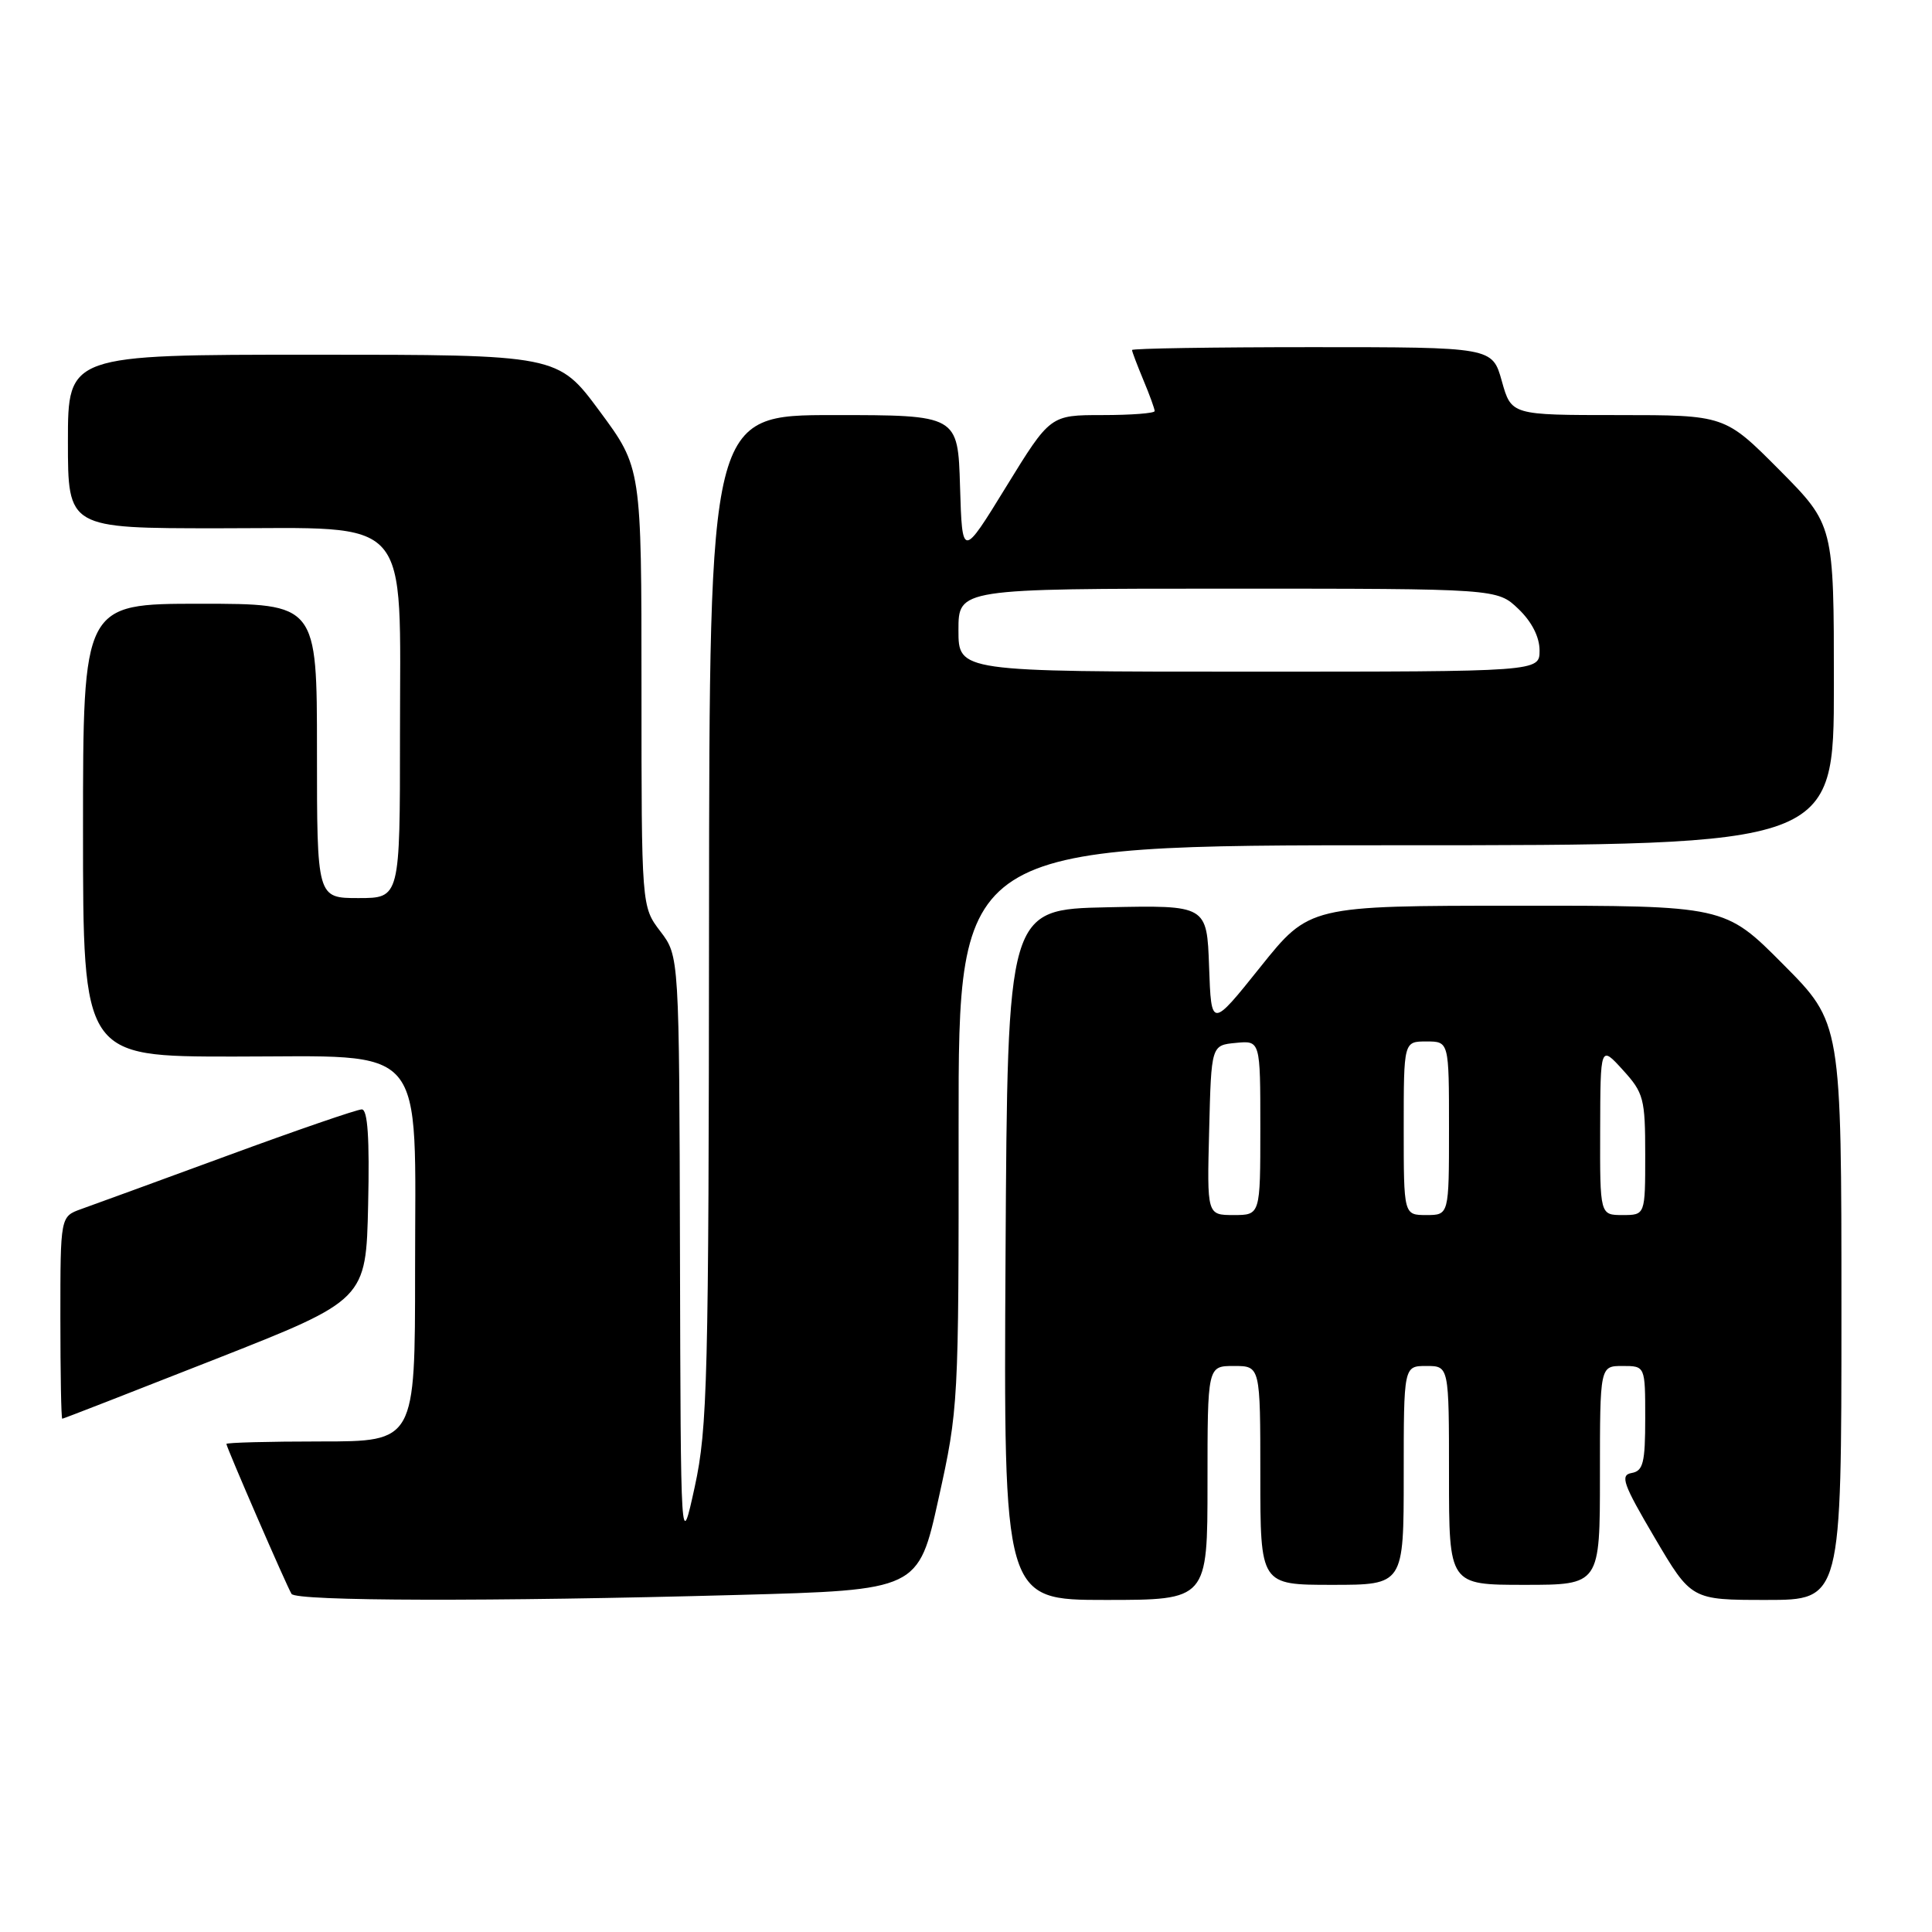 <?xml version="1.0" encoding="UTF-8" standalone="no"?>
<!DOCTYPE svg PUBLIC "-//W3C//DTD SVG 1.1//EN" "http://www.w3.org/Graphics/SVG/1.1/DTD/svg11.dtd" >
<svg xmlns="http://www.w3.org/2000/svg" xmlns:xlink="http://www.w3.org/1999/xlink" version="1.1" viewBox="0 0 256 256">
 <g >
 <path fill="currentColor"
d=" M 97.68 211.34 C 121.69 210.69 121.69 210.69 124.36 198.59 C 127.00 186.67 127.04 185.99 127.02 149.25 C 127.00 112.00 127.00 112.00 185.00 112.00 C 243.00 112.00 243.00 112.00 243.00 90.77 C 243.00 69.55 243.00 69.55 235.78 62.27 C 228.55 55.00 228.55 55.00 214.40 55.00 C 200.26 55.00 200.26 55.00 199.00 50.50 C 197.74 46.00 197.74 46.00 173.87 46.00 C 160.74 46.00 150.00 46.17 150.00 46.38 C 150.00 46.59 150.68 48.37 151.50 50.35 C 152.33 52.32 153.00 54.18 153.00 54.47 C 153.00 54.76 149.89 55.00 146.08 55.00 C 139.16 55.00 139.16 55.00 133.33 64.48 C 127.50 73.97 127.50 73.97 127.21 64.48 C 126.93 55.00 126.93 55.00 110.46 55.00 C 94.00 55.00 94.00 55.00 93.95 121.75 C 93.91 182.90 93.75 189.21 92.06 197.00 C 90.20 205.50 90.20 205.50 90.10 166.09 C 90.00 126.69 90.00 126.69 87.50 123.41 C 85.00 120.13 85.00 120.13 85.00 91.06 C 85.00 61.98 85.00 61.98 79.46 54.49 C 73.92 47.00 73.92 47.00 41.46 47.00 C 9.00 47.00 9.00 47.00 9.00 58.50 C 9.00 70.00 9.00 70.00 28.93 70.00 C 54.89 70.00 53.00 67.84 53.00 97.40 C 53.00 119.00 53.00 119.00 47.50 119.00 C 42.00 119.00 42.00 119.00 42.00 99.50 C 42.00 80.00 42.00 80.00 26.50 80.00 C 11.00 80.00 11.00 80.00 11.00 110.00 C 11.00 140.00 11.00 140.00 30.93 140.00 C 56.97 140.00 55.00 137.68 55.00 168.40 C 55.00 191.00 55.00 191.00 42.50 191.00 C 35.62 191.00 30.00 191.15 30.00 191.33 C 30.00 191.76 37.99 210.18 38.63 211.20 C 39.22 212.17 65.17 212.23 97.68 211.34 Z  M 160.00 196.50 C 160.00 181.00 160.00 181.00 163.50 181.00 C 167.00 181.00 167.00 181.00 167.00 195.50 C 167.00 210.00 167.00 210.00 176.50 210.00 C 186.00 210.00 186.00 210.00 186.00 195.50 C 186.00 181.00 186.00 181.00 189.00 181.00 C 192.00 181.00 192.00 181.00 192.00 195.50 C 192.00 210.00 192.00 210.00 202.00 210.00 C 212.00 210.00 212.00 210.00 212.00 195.50 C 212.00 181.00 212.00 181.00 215.00 181.00 C 218.00 181.00 218.00 181.00 218.00 187.93 C 218.00 193.82 217.73 194.91 216.20 195.18 C 214.64 195.46 215.06 196.64 219.25 203.75 C 224.11 212.00 224.11 212.00 234.05 212.00 C 244.00 212.00 244.00 212.00 244.00 173.77 C 244.00 135.54 244.00 135.54 236.27 127.77 C 228.55 120.00 228.55 120.00 201.02 120.01 C 173.50 120.02 173.50 120.02 167.00 128.14 C 160.50 136.26 160.50 136.26 160.21 128.10 C 159.92 119.94 159.92 119.94 146.71 120.22 C 133.50 120.50 133.50 120.50 133.24 166.25 C 132.98 212.00 132.98 212.00 146.49 212.00 C 160.00 212.00 160.00 212.00 160.00 196.50 Z  M 28.50 180.11 C 48.50 172.24 48.50 172.24 48.78 159.62 C 48.98 150.80 48.72 147.00 47.94 147.00 C 47.32 147.00 39.32 149.75 30.16 153.12 C 21.00 156.48 12.26 159.68 10.75 160.21 C 8.00 161.20 8.00 161.20 8.00 174.60 C 8.00 181.97 8.11 188.00 8.25 187.99 C 8.39 187.99 17.50 184.44 28.50 180.11 Z  M 127.00 83.50 C 127.00 78.00 127.00 78.00 162.70 78.00 C 198.39 78.00 198.39 78.00 201.20 80.69 C 202.97 82.38 204.00 84.41 204.00 86.19 C 204.00 89.00 204.00 89.00 165.50 89.00 C 127.00 89.00 127.00 89.00 127.00 83.50 Z  M 160.22 149.75 C 160.50 138.50 160.50 138.50 163.75 138.19 C 167.00 137.87 167.00 137.87 167.00 149.44 C 167.00 161.00 167.00 161.00 163.47 161.00 C 159.93 161.00 159.93 161.00 160.22 149.75 Z  M 186.00 149.50 C 186.00 138.00 186.00 138.00 189.00 138.00 C 192.00 138.00 192.00 138.00 192.00 149.50 C 192.00 161.00 192.00 161.00 189.00 161.00 C 186.00 161.00 186.00 161.00 186.00 149.50 Z  M 212.03 149.75 C 212.06 138.50 212.06 138.50 215.03 141.77 C 217.80 144.81 218.00 145.56 218.00 153.02 C 218.00 161.00 218.00 161.00 215.00 161.00 C 212.00 161.00 212.00 161.00 212.03 149.75 Z "/>
</g>
</svg>